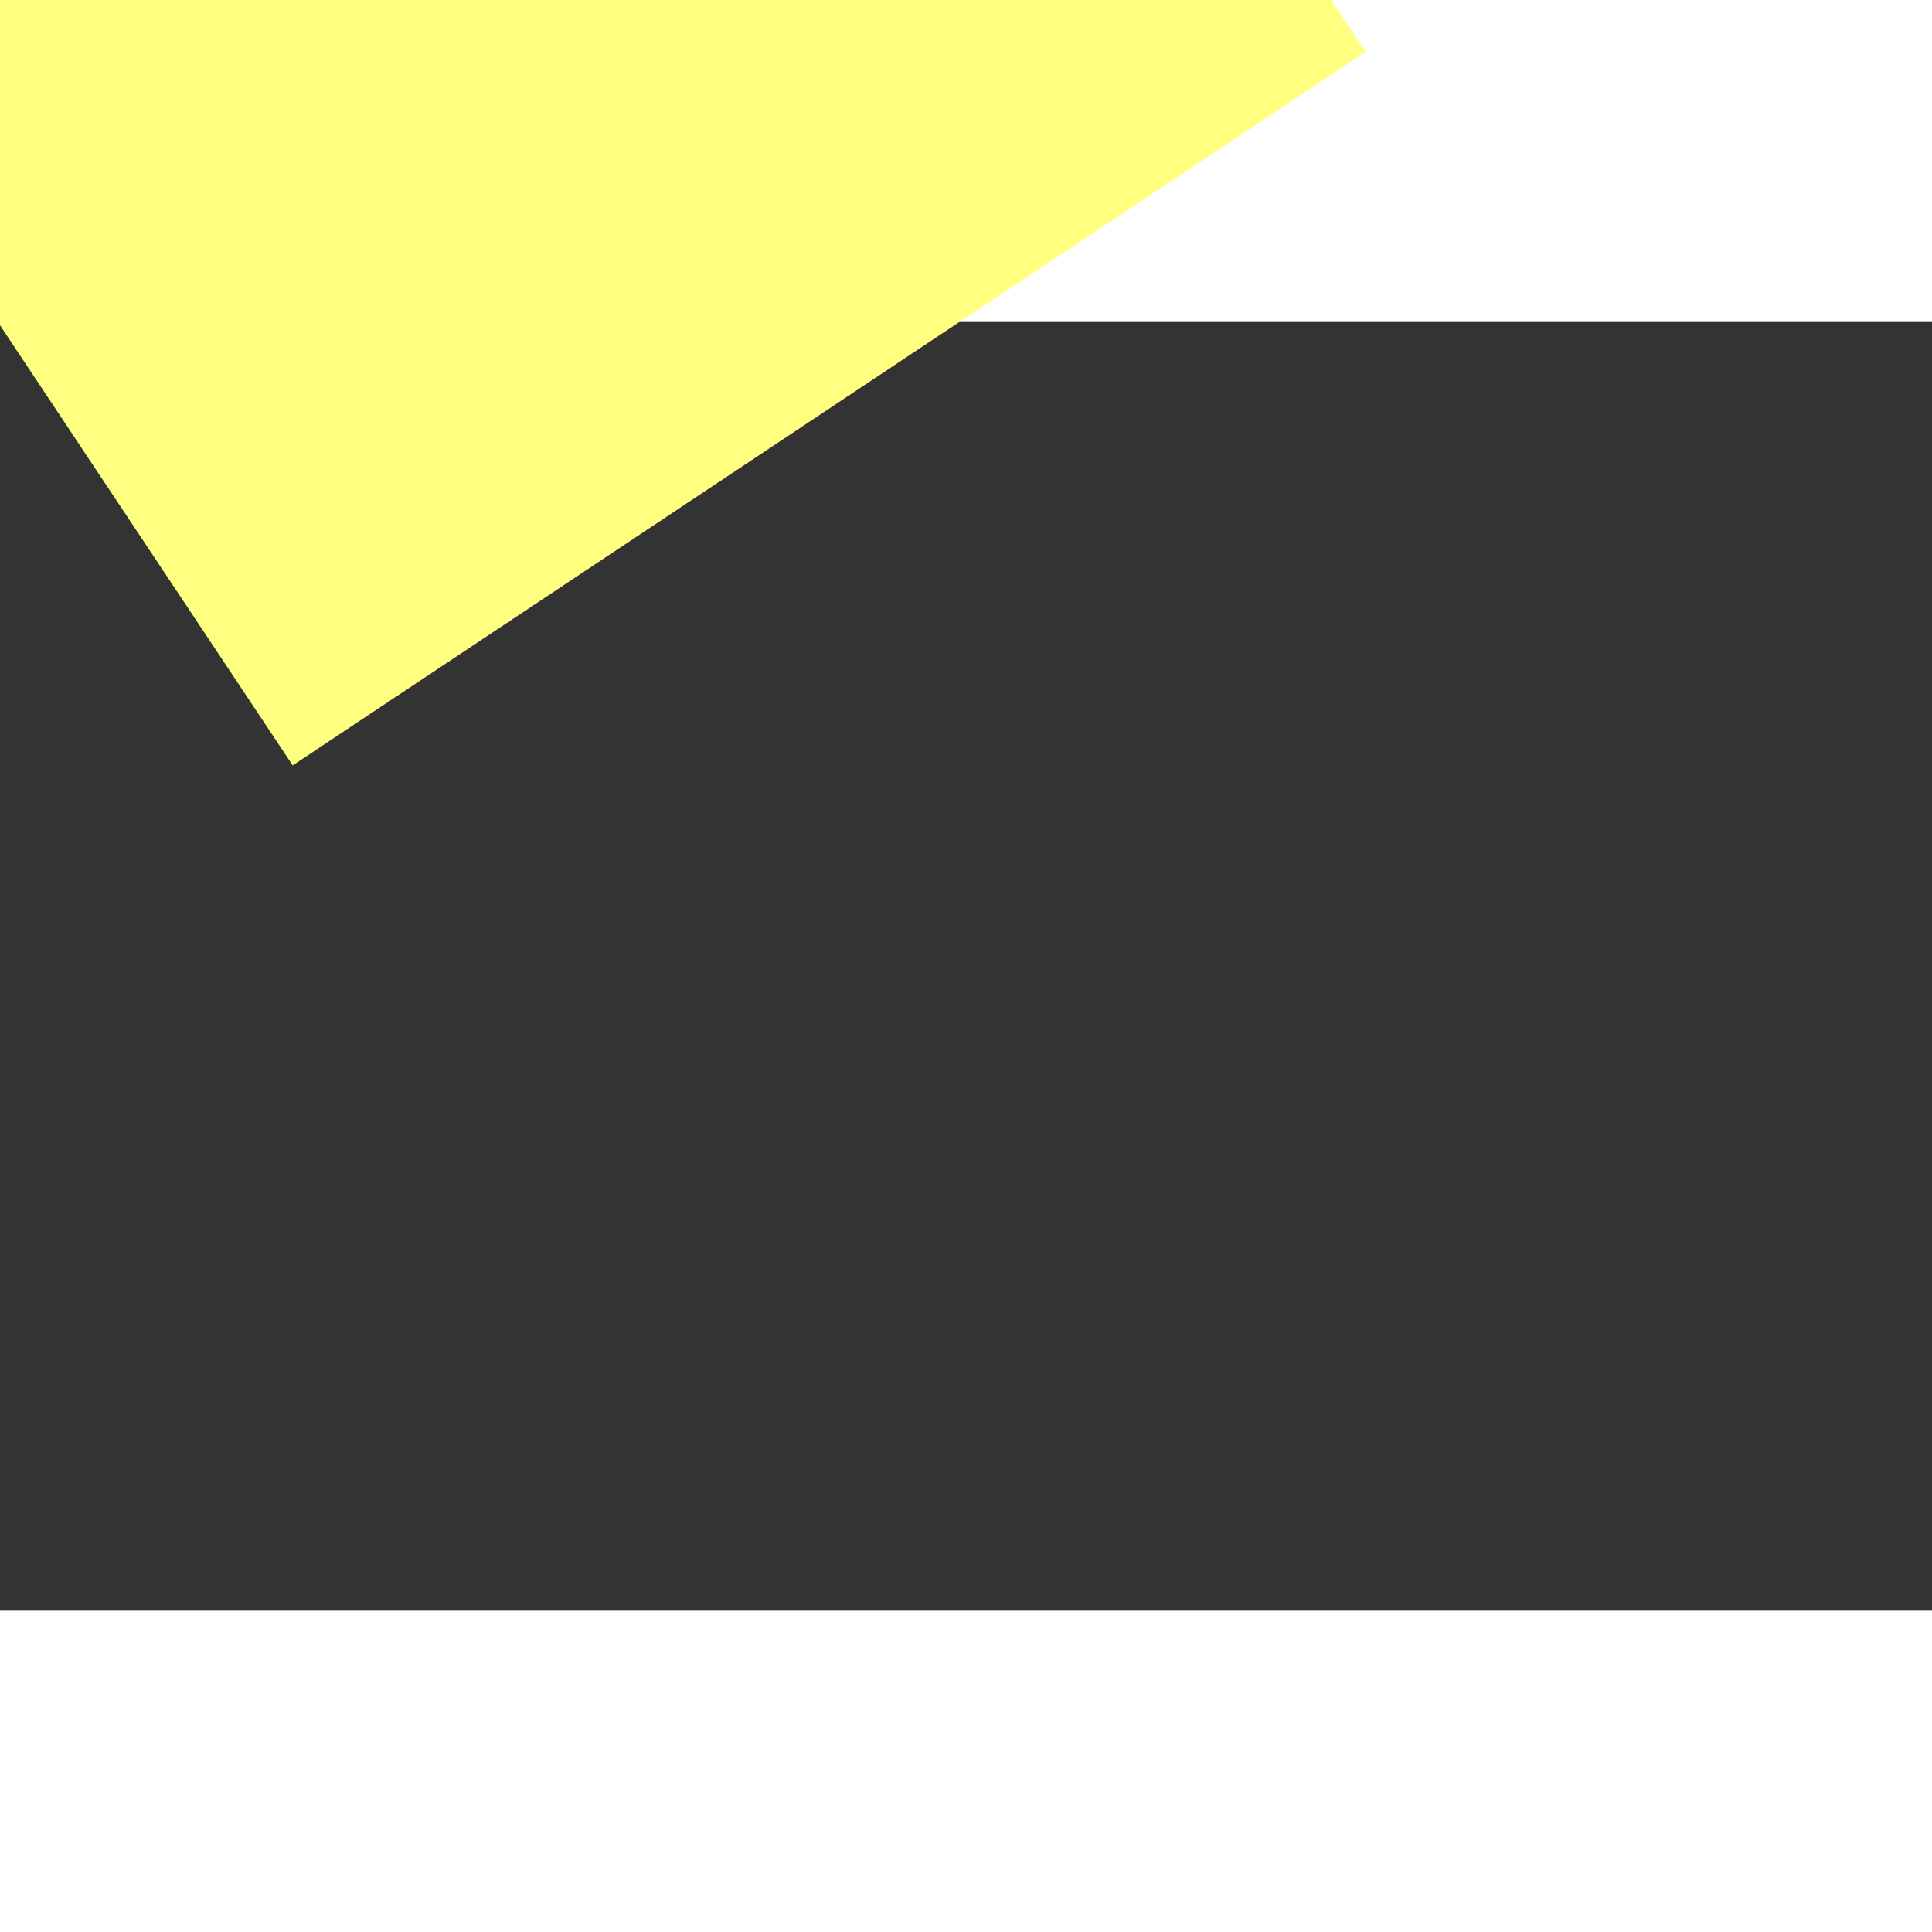 ﻿<?xml version="1.0" encoding="utf-8"?>
<svg version="1.1" xmlns:xlink="http://www.w3.org/1999/xlink" width="6px" height="6px" preserveAspectRatio="xMinYMid meet" viewBox="888 2053  6 4" xmlns="http://www.w3.org/2000/svg">
  <rect x="888" y="2053" width="6" height="4" fill="#333333" stroke="none"/>
  <path d="M 892 2042.2  L 902 2032  L 892 2021.8  L 892 2042.2  Z " fill-rule="nonzero" fill="#ffff80" stroke="none" transform="matrix(-0.554 -0.833 0.833 -0.554 -331.735 3886.214 )" />
  <path d="M 849 2032  L 894 2032  " stroke-width="4" stroke-dasharray="12,4" stroke="#ffff80" fill="none" transform="matrix(-0.554 -0.833 0.833 -0.554 -331.735 3886.214 )" />
</svg>